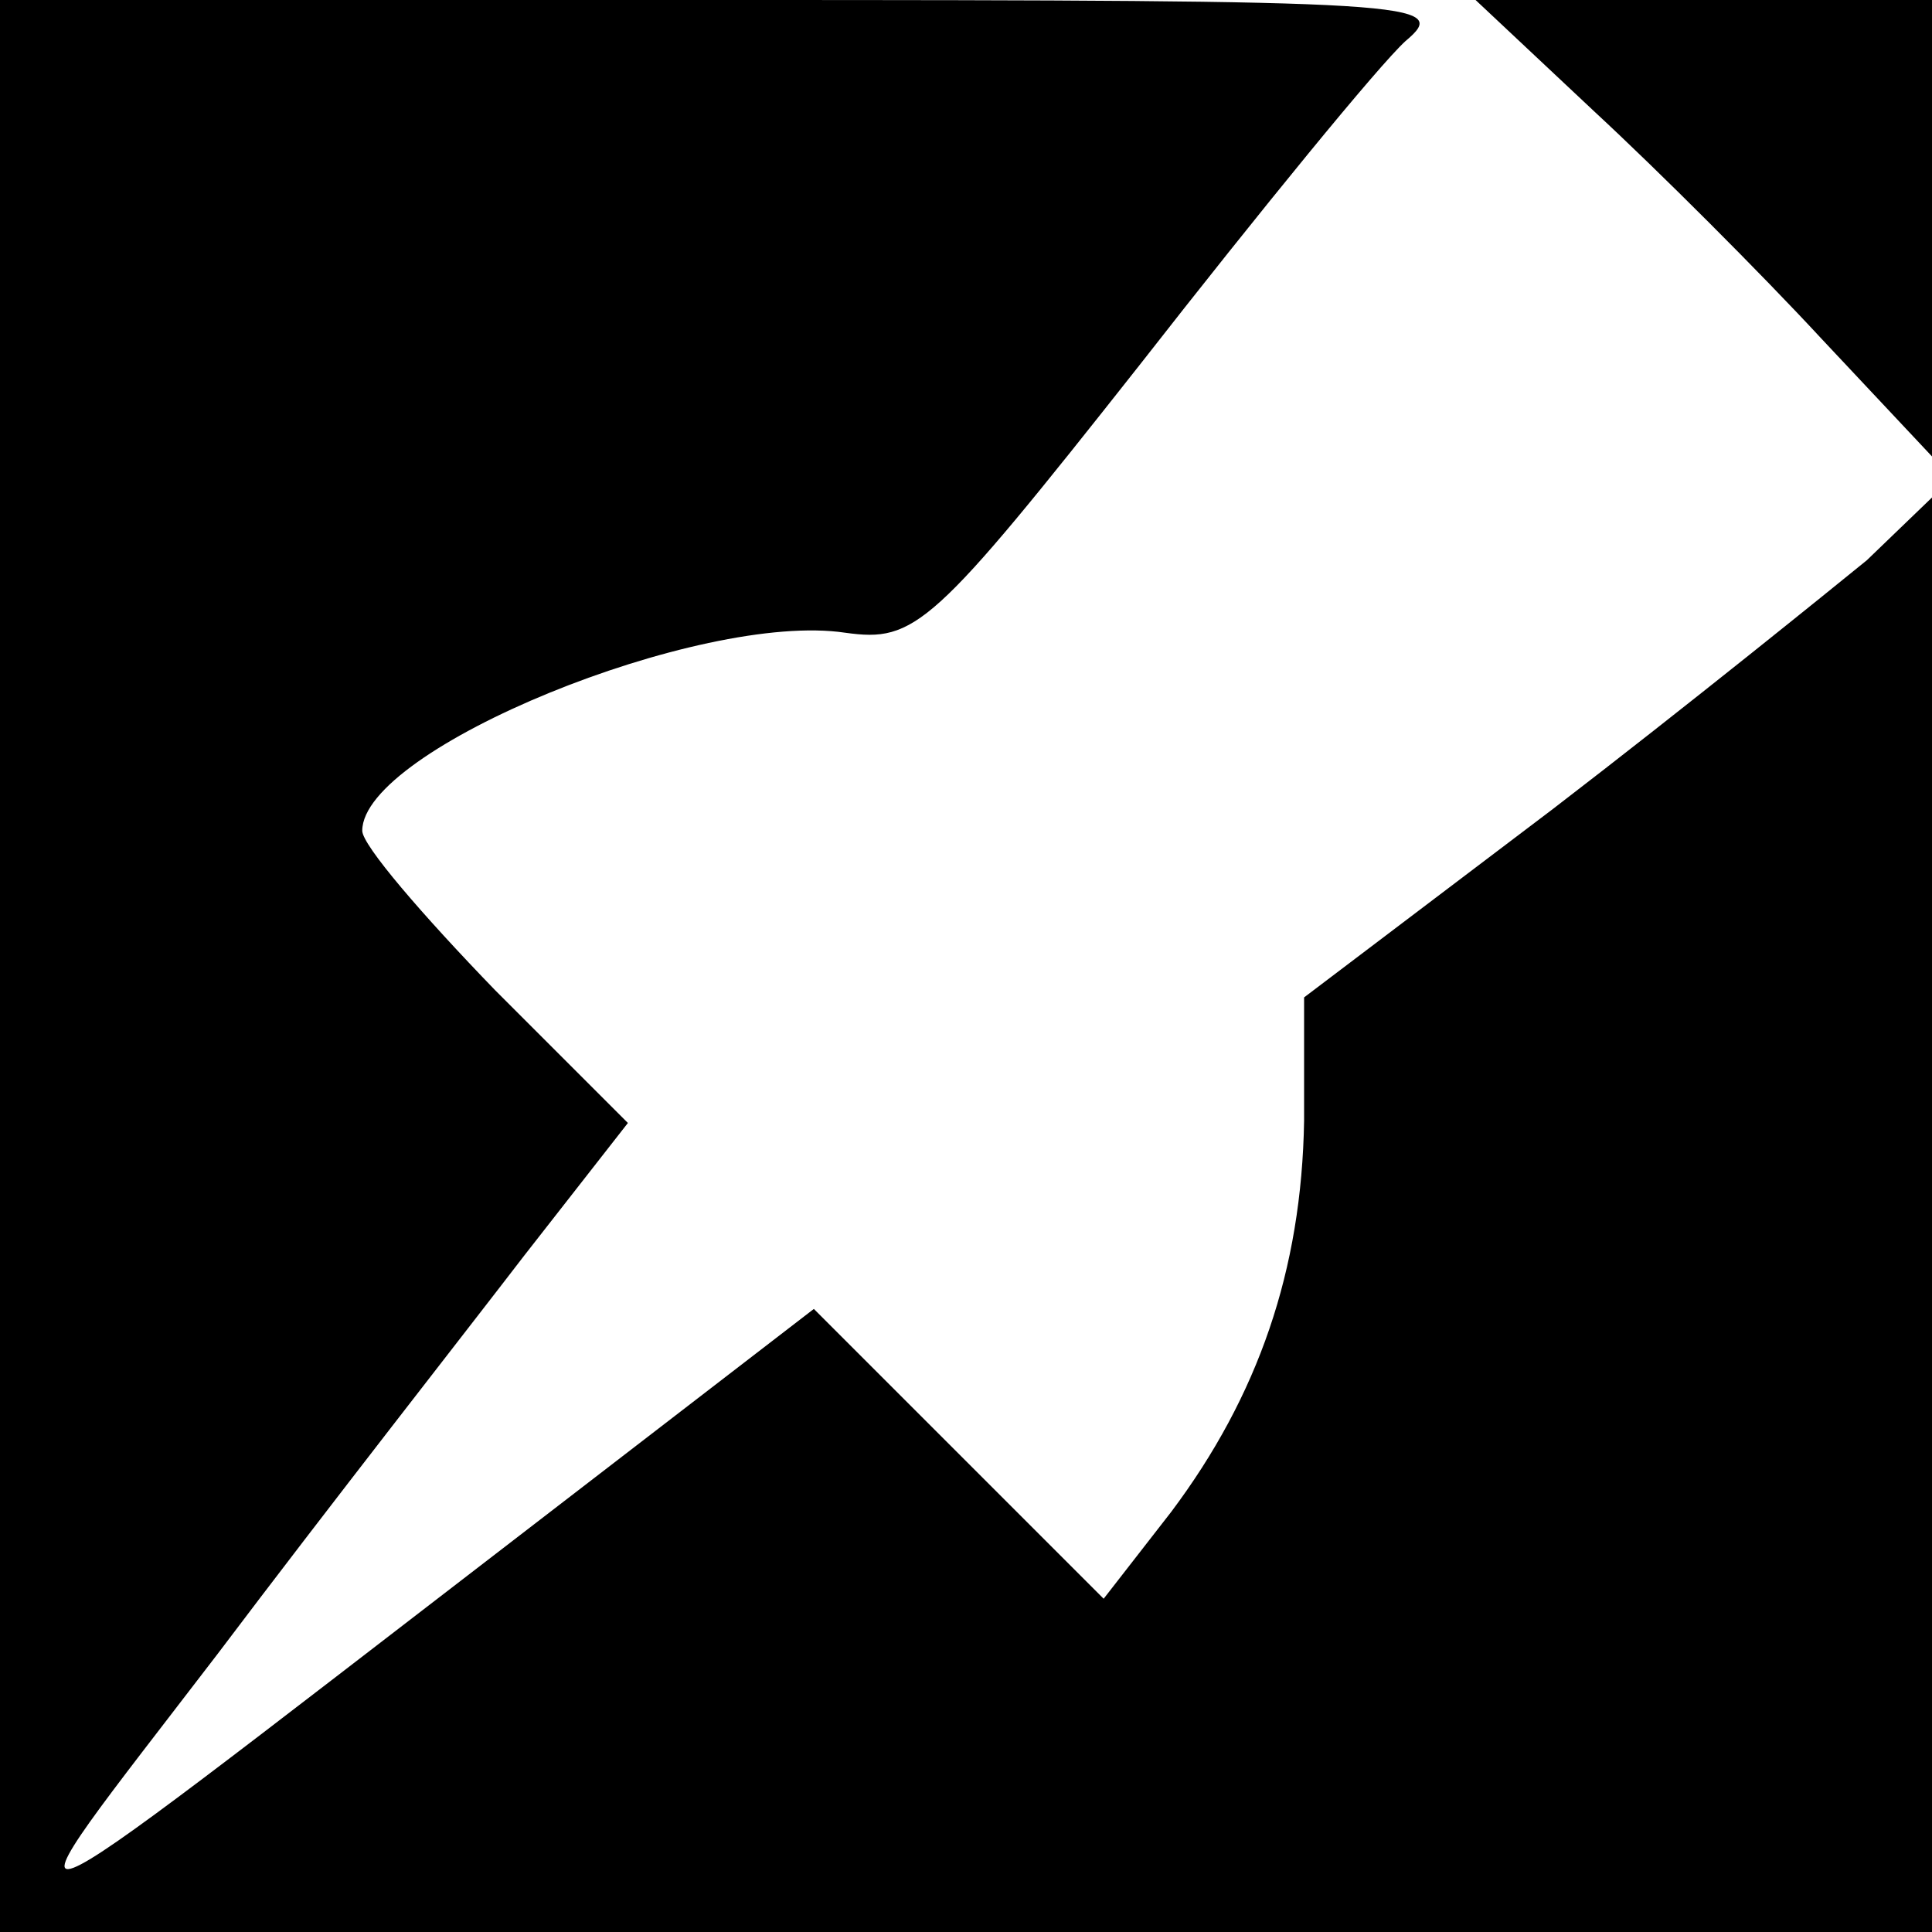 <?xml version="1.0" standalone="no"?>
<!DOCTYPE svg PUBLIC "-//W3C//DTD SVG 20010904//EN"
 "http://www.w3.org/TR/2001/REC-SVG-20010904/DTD/svg10.dtd">
<svg version="1.0" xmlns="http://www.w3.org/2000/svg"
 width="80pt" height="80pt" viewBox="0 0 80 80"
 preserveAspectRatio="xMidYMid meet">
<g transform="translate(0,80) scale(0.1,-0.1)"
fill="#000000" stroke="none">
<path d="M0 400 l0 -400 400 0 400 0 0 297 0 297 -27 -26 c-16 -13 -74 -60
-130 -103 l-103 -78 0 -51 c-1 -62 -19 -114 -55 -162 l-28 -36 -60 60 -60 60
-126 -97 c-225 -173 -216 -170 -121 -46 46 61 104 135 127 165 l43 55 -55 55
c-30 31 -55 60 -55 66 0 34 140 91 200 82 29 -4 36 2 122 111 50 64 99 124
110 134 19 16 7 17 -281 17 l-301 0 0 -400z"/>
<path d="M660 754 c27 -25 69 -67 94 -94 l46 -49 0 94 0 95 -95 0 -94 0 49
-46z"/>
</g>
</svg>
